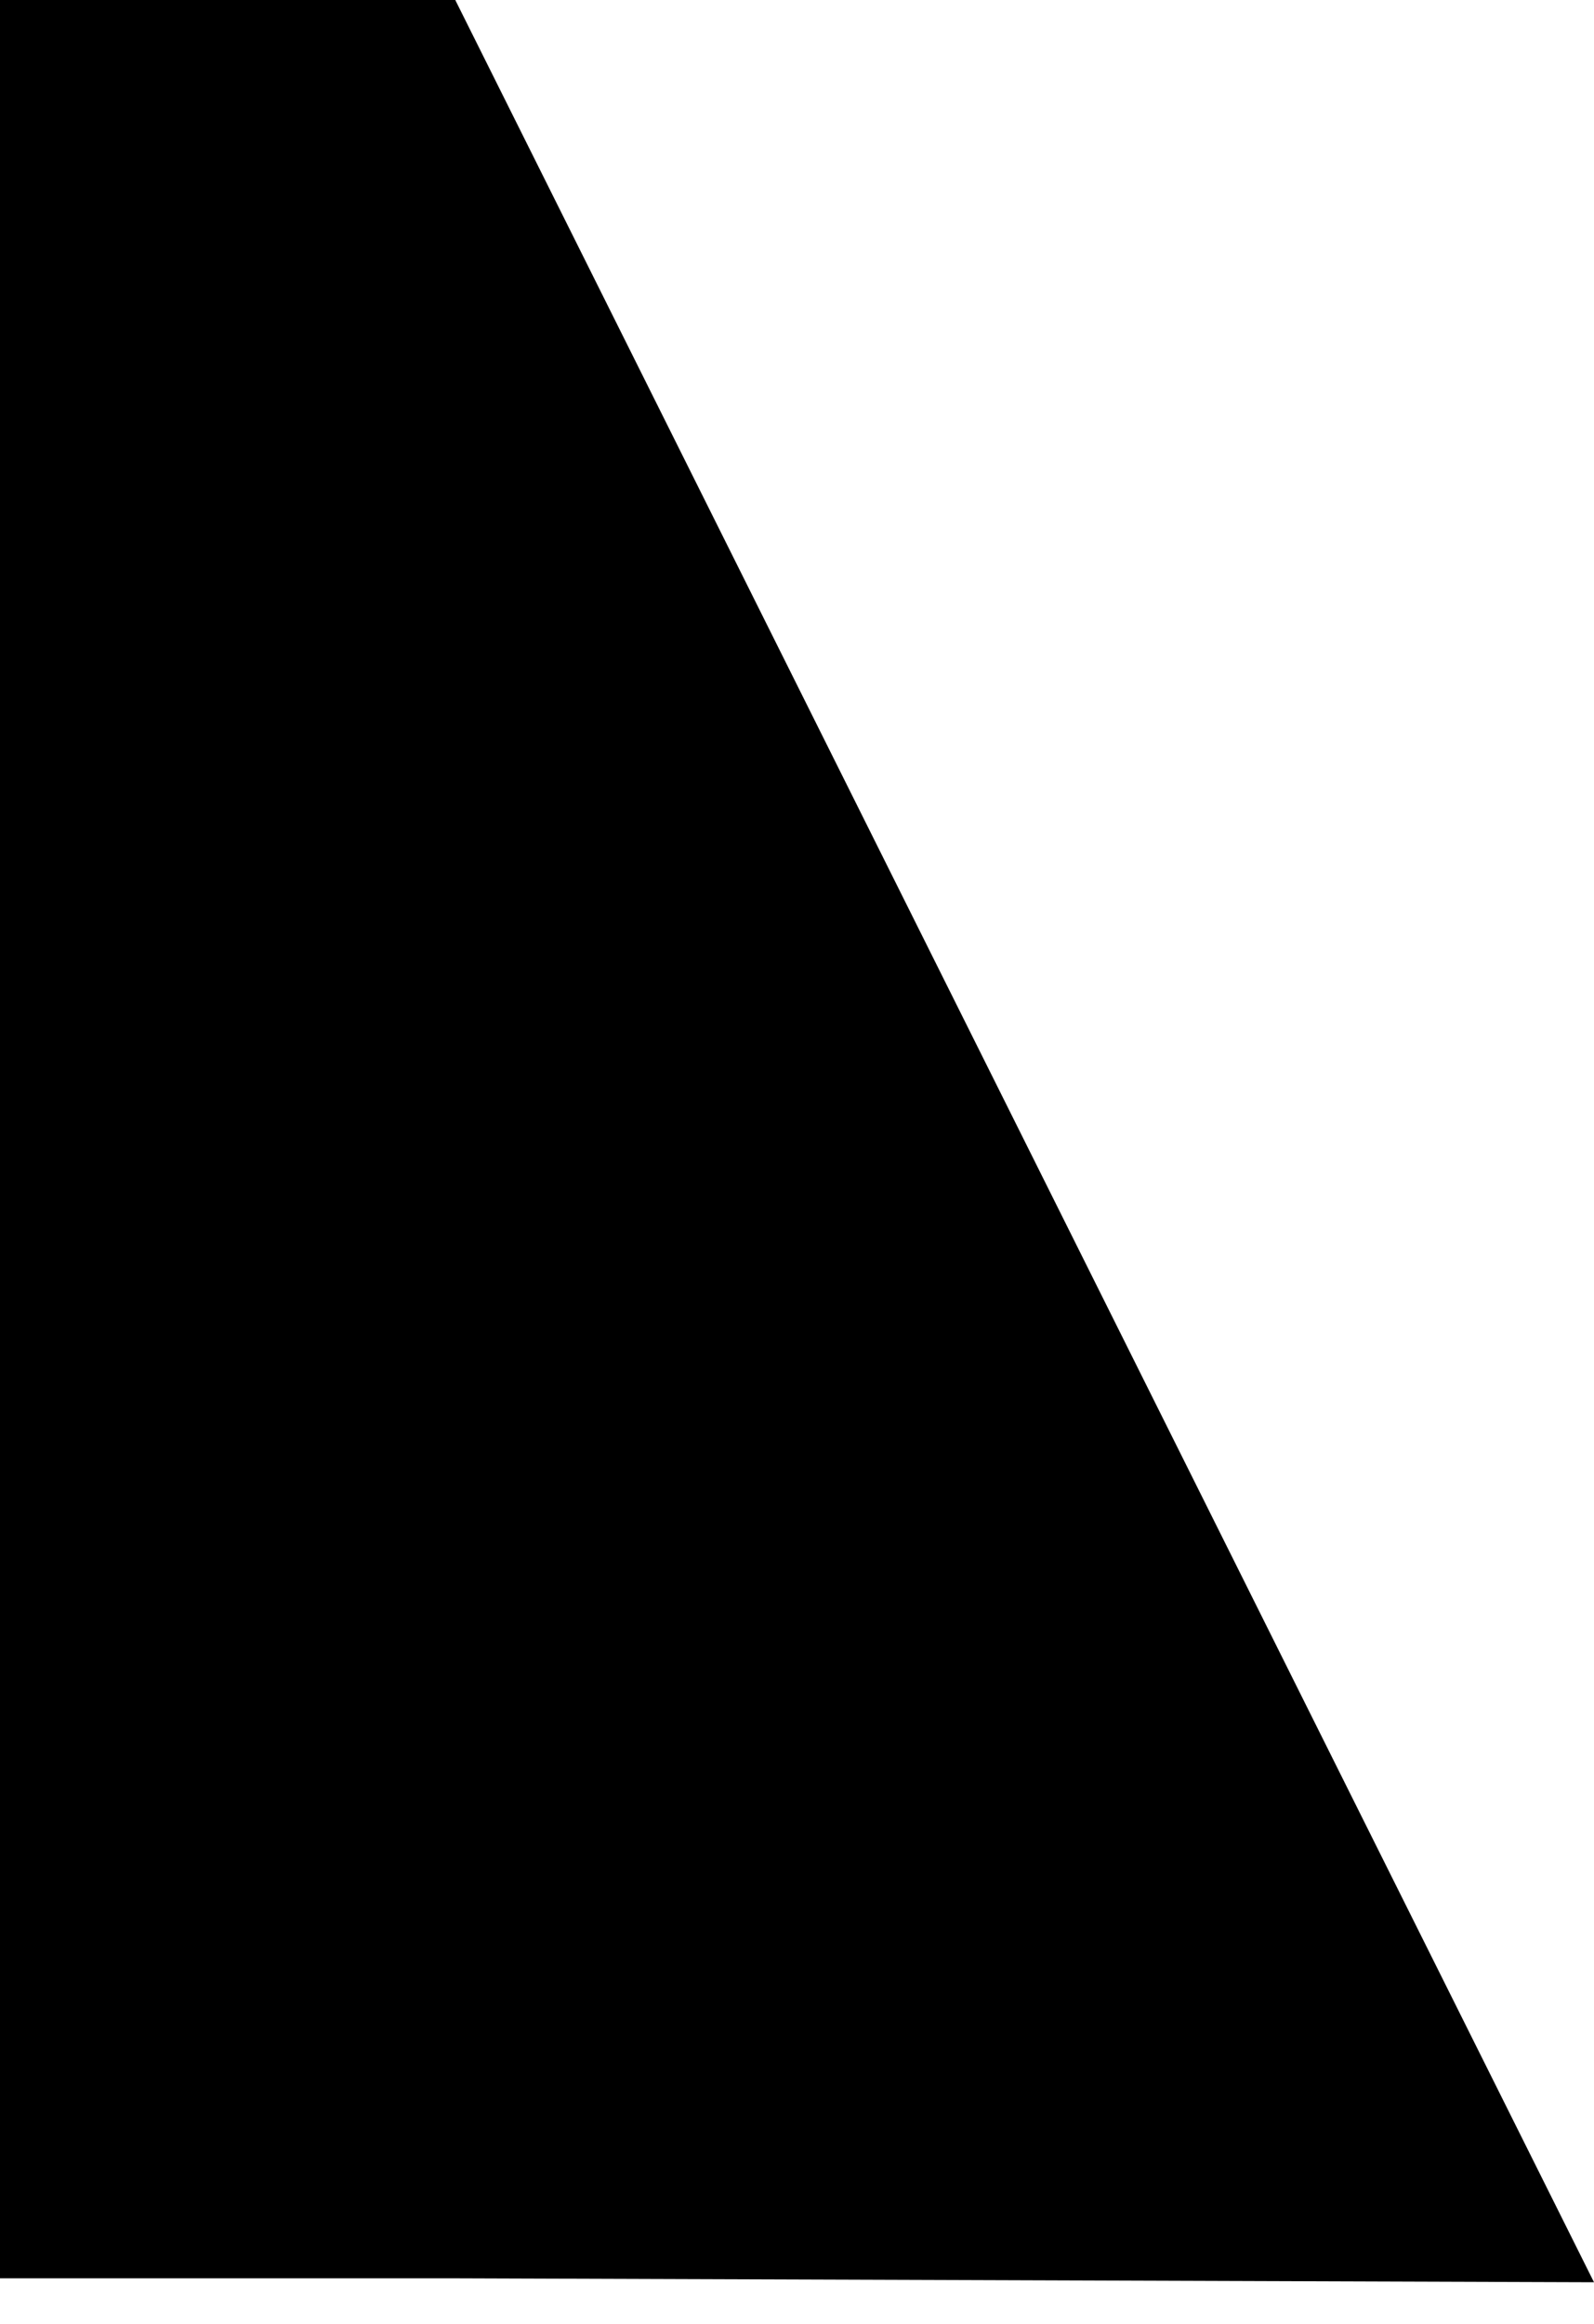 <svg width="35" height="51" viewBox="0 0 35 51" fill="none" xmlns="http://www.w3.org/2000/svg">
<path fill-rule="evenodd" clip-rule="evenodd" d="M10 50H4H0V0H9.996V-0.001L9.997 0H10V0.007L35 50.086L10.085 50H10Z" fill="black"/>
</svg>
